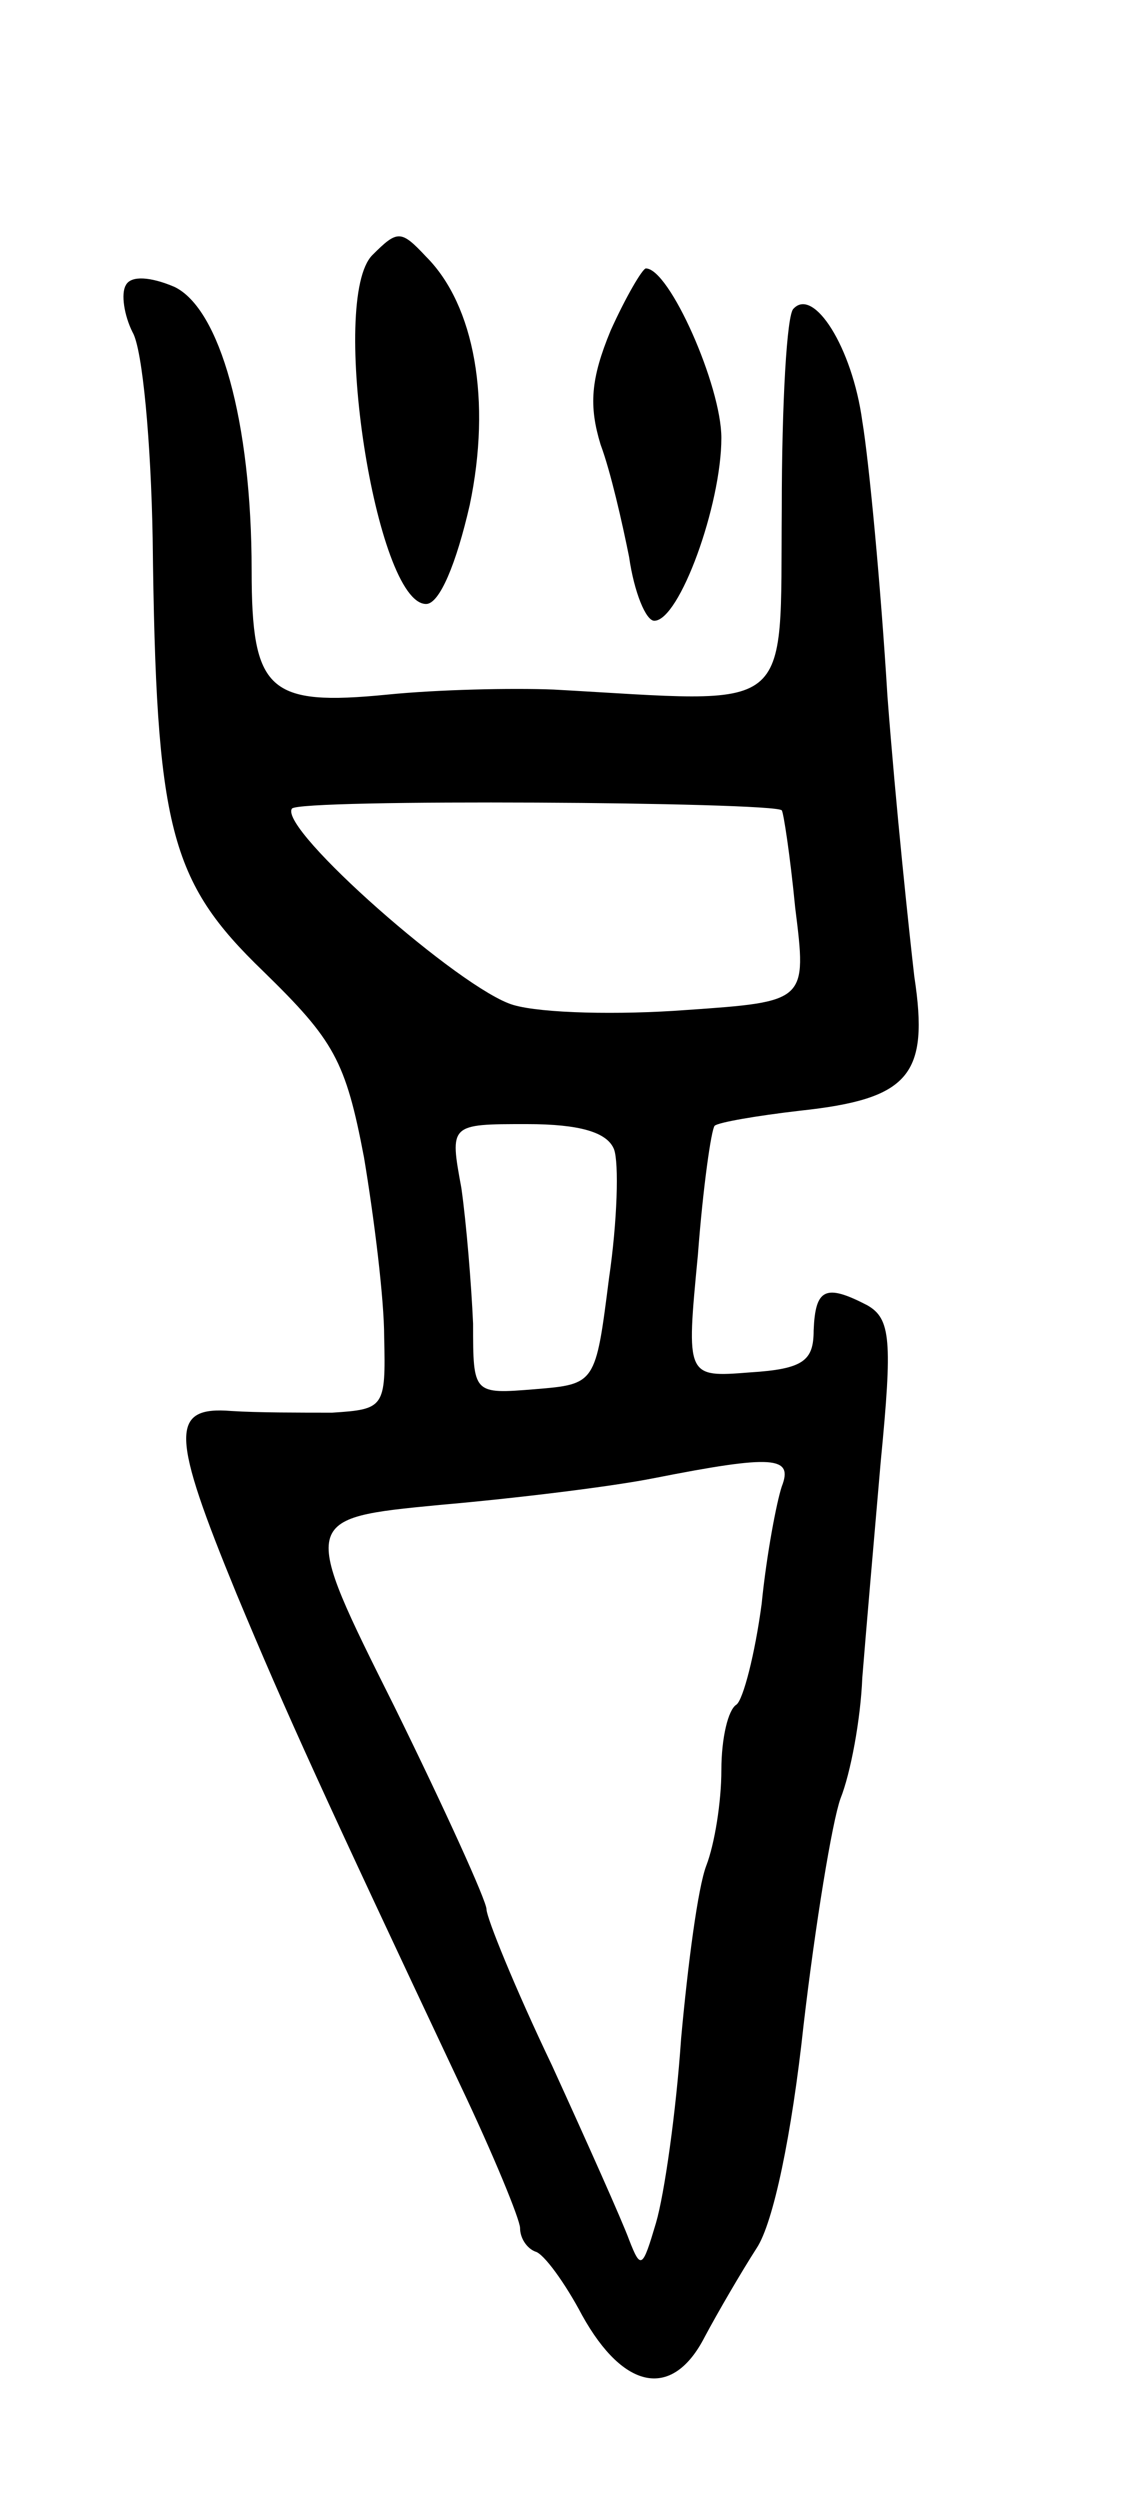 <svg version="1.0" xmlns="http://www.w3.org/2000/svg"
 width="67pt" height="149pt" viewBox="0 0 67 149"
 preserveAspectRatio="xMidYMid meet">
<g transform="translate(0,149) scale(0.1,-0.1)"
fill="#000000" stroke="none">
<path d="M222 1338 c-26 -26 2 -208 32 -208 8 0 18 24 26 59 13 62 3 119 -26
148 -15 16 -17 16 -32 1z"/>
<path d="M75 1320 c-3 -5 -1 -18 4 -28 6 -10 11 -66 12 -123 2 -173 10 -204
66 -258 42 -41 49 -53 60 -111 6 -36 12 -84 12 -107 1 -42 0 -43 -31 -45 -18
0 -45 0 -60 1 -37 3 -36 -14 3 -109 30 -72 52 -120 133 -292 20 -42 36 -81 36
-86 0 -6 4 -12 9 -14 5 -1 18 -19 28 -38 25 -45 54 -50 73 -13 8 15 22 39 31
53 10 15 21 68 28 133 7 60 17 121 22 135 6 15 12 47 13 72 2 25 7 83 11 129
7 72 6 85 -8 93 -25 13 -31 10 -32 -15 0 -18 -6 -23 -38 -25 -38 -3 -38 -3
-31 70 3 40 8 75 10 77 2 2 25 6 51 9 65 7 77 21 68 80 -3 26 -11 101 -16 167
-4 66 -11 140 -15 164 -6 44 -29 80 -41 67 -4 -3 -7 -57 -7 -119 -1 -125 9
-116 -136 -108 -25 1 -69 0 -99 -3 -71 -7 -81 2 -81 74 0 89 -19 156 -46 169
-14 6 -26 7 -29 1z m391 -313 c1 -1 5 -27 8 -58 7 -56 7 -56 -65 -61 -40 -3
-86 -2 -103 3 -31 9 -140 105 -132 117 3 6 288 4 292 -1z m-100 -202 c3 -8 2
-43 -3 -77 -8 -63 -8 -63 -44 -66 -37 -3 -37 -3 -37 39 -1 23 -4 60 -7 81 -7
38 -7 38 39 38 32 0 48 -5 52 -15z m100 -201 c-3 -9 -9 -40 -12 -70 -4 -30
-11 -57 -15 -60 -5 -3 -9 -20 -9 -39 0 -19 -4 -44 -9 -57 -5 -13 -11 -59 -15
-103 -3 -44 -10 -93 -15 -110 -8 -27 -9 -28 -16 -10 -4 11 -25 58 -46 104 -22
46 -39 88 -39 93 0 5 -25 60 -55 121 -56 112 -56 112 27 120 46 4 103 11 128
16 71 14 83 13 76 -5z"/>
<path d="M364 1293 c-12 -29 -13 -45 -6 -68 6 -16 13 -47 17 -67 3 -21 10 -38
15 -38 15 0 40 69 40 109 0 31 -31 101 -45 101 -2 0 -12 -17 -21 -37z"/>
</g>
</svg>
